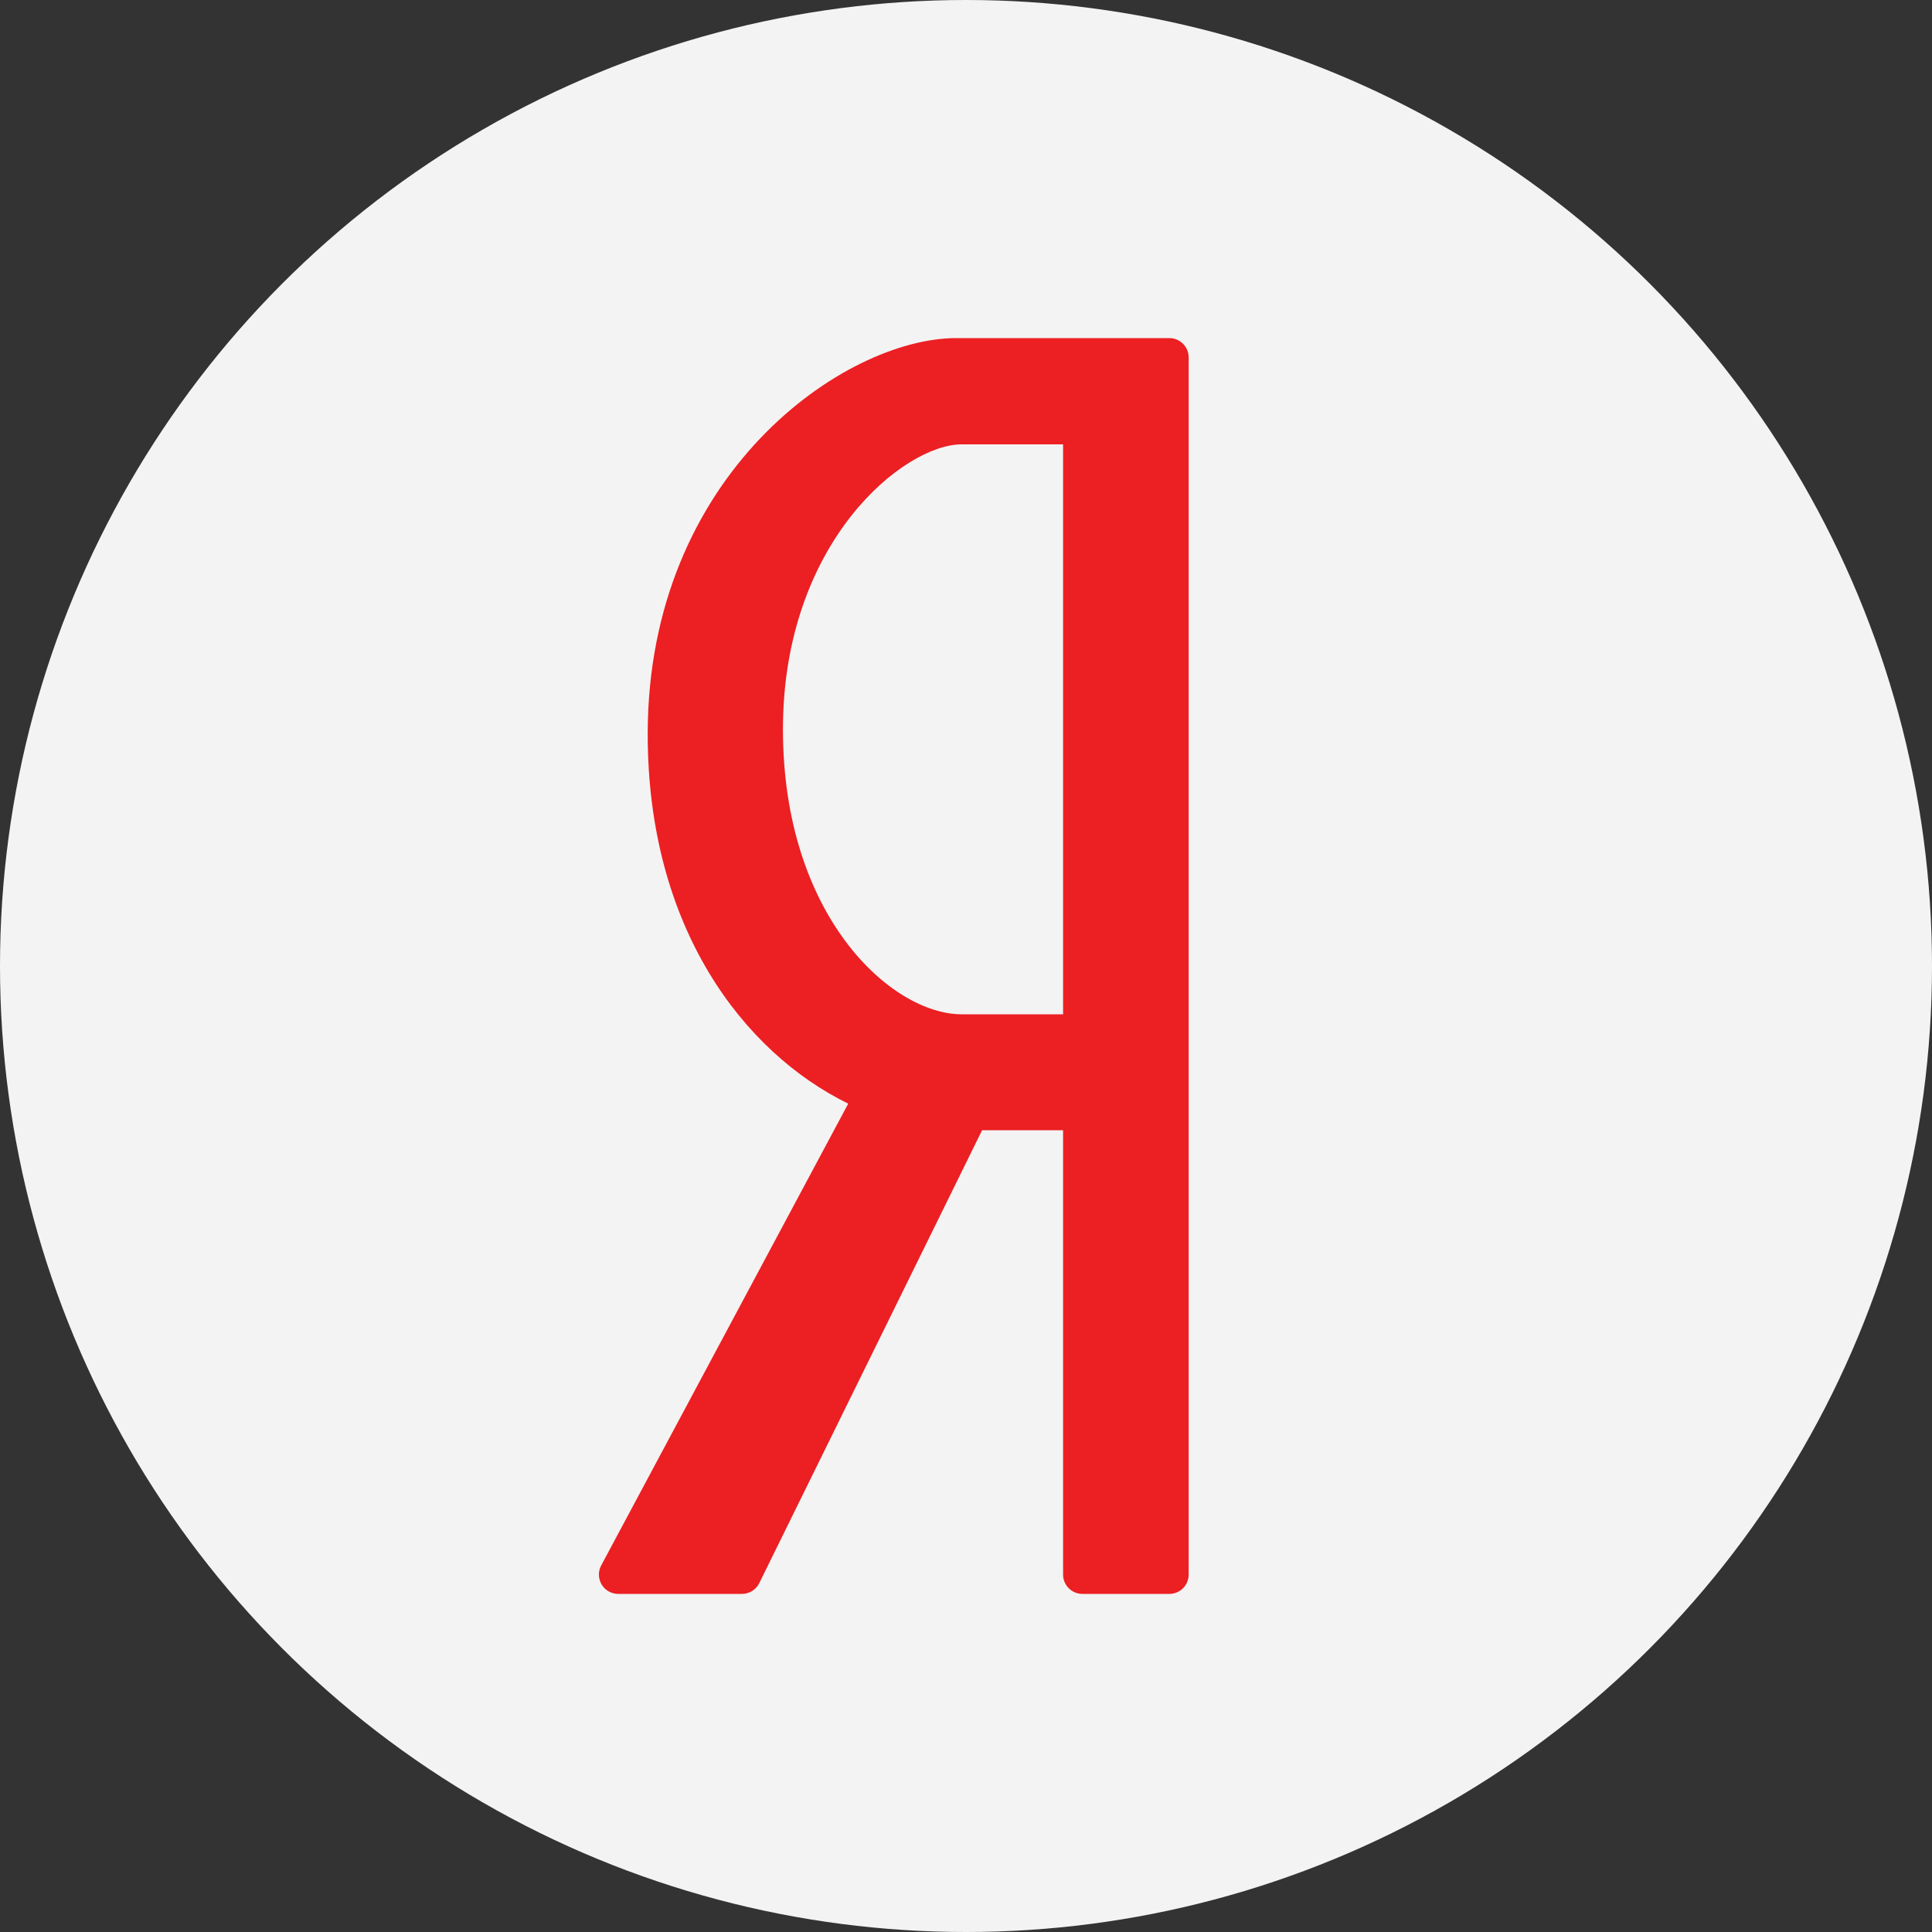 <?xml version="1.0" encoding="UTF-8"?>
<svg width="24px" height="24px" viewBox="0 0 24 24" version="1.1" xmlns="http://www.w3.org/2000/svg" xmlns:xlink="http://www.w3.org/1999/xlink">
    <rect x="0" y="0" width="24" height="24" fill="#333333" stroke="none"/>
    <!-- Generator: Sketch 56.3 (81716) - https://sketch.com -->
    <title>Group 19</title>
    <desc>Created with Sketch.</desc>
    <g id="Extension-1.00" stroke="none" stroke-width="1" fill="none" fill-rule="evenodd">
        <g id="SingUpGreen" transform="translate(-643, -350)">
            <g id="Group-8" transform="translate(495, 350)">
                <g id="Group-6">
                    <g id="Group-5">
                        <g id="Group-4" transform="translate(52, 0)">
                            <g id="Group-19" transform="translate(96, 0)">
                                <circle id="Oval" fill="#F3F3F3" style="mix-blend-mode: darken;" cx="12" cy="12" r="12"></circle>
                                <path d="M12.2,14.04 L9.432,19.666 C9.392,19.748 9.308,19.8 9.217,19.8 L7.68,19.8 C7.641,19.8 7.602,19.79 7.567,19.772 C7.45,19.709 7.406,19.564 7.468,19.447 L10.537,13.71 C9.237,13.073 8.046,11.526 8.046,9.12 C8.046,5.884 10.494,4.2 11.878,4.2 L14.526,4.2 C14.659,4.2 14.766,4.307 14.766,4.44 L14.766,19.56 C14.766,19.693 14.659,19.8 14.526,19.8 L13.446,19.8 C13.314,19.8 13.206,19.693 13.206,19.56 L13.206,14.04 L12.2,14.04 L12.2,14.04 Z M11.946,5.52 C11.23,5.52 9.726,6.732 9.726,9.06 C9.726,11.388 11.078,12.6 11.946,12.6 C12.525,12.6 12.945,12.6 13.206,12.6 L13.206,5.52 C12.844,5.52 12.424,5.52 11.946,5.52 Z" id="Shape" fill="#EC1F23"></path>
                            </g>
                        </g>
                    </g>
                </g>
            </g>
        </g>
    </g>
</svg>